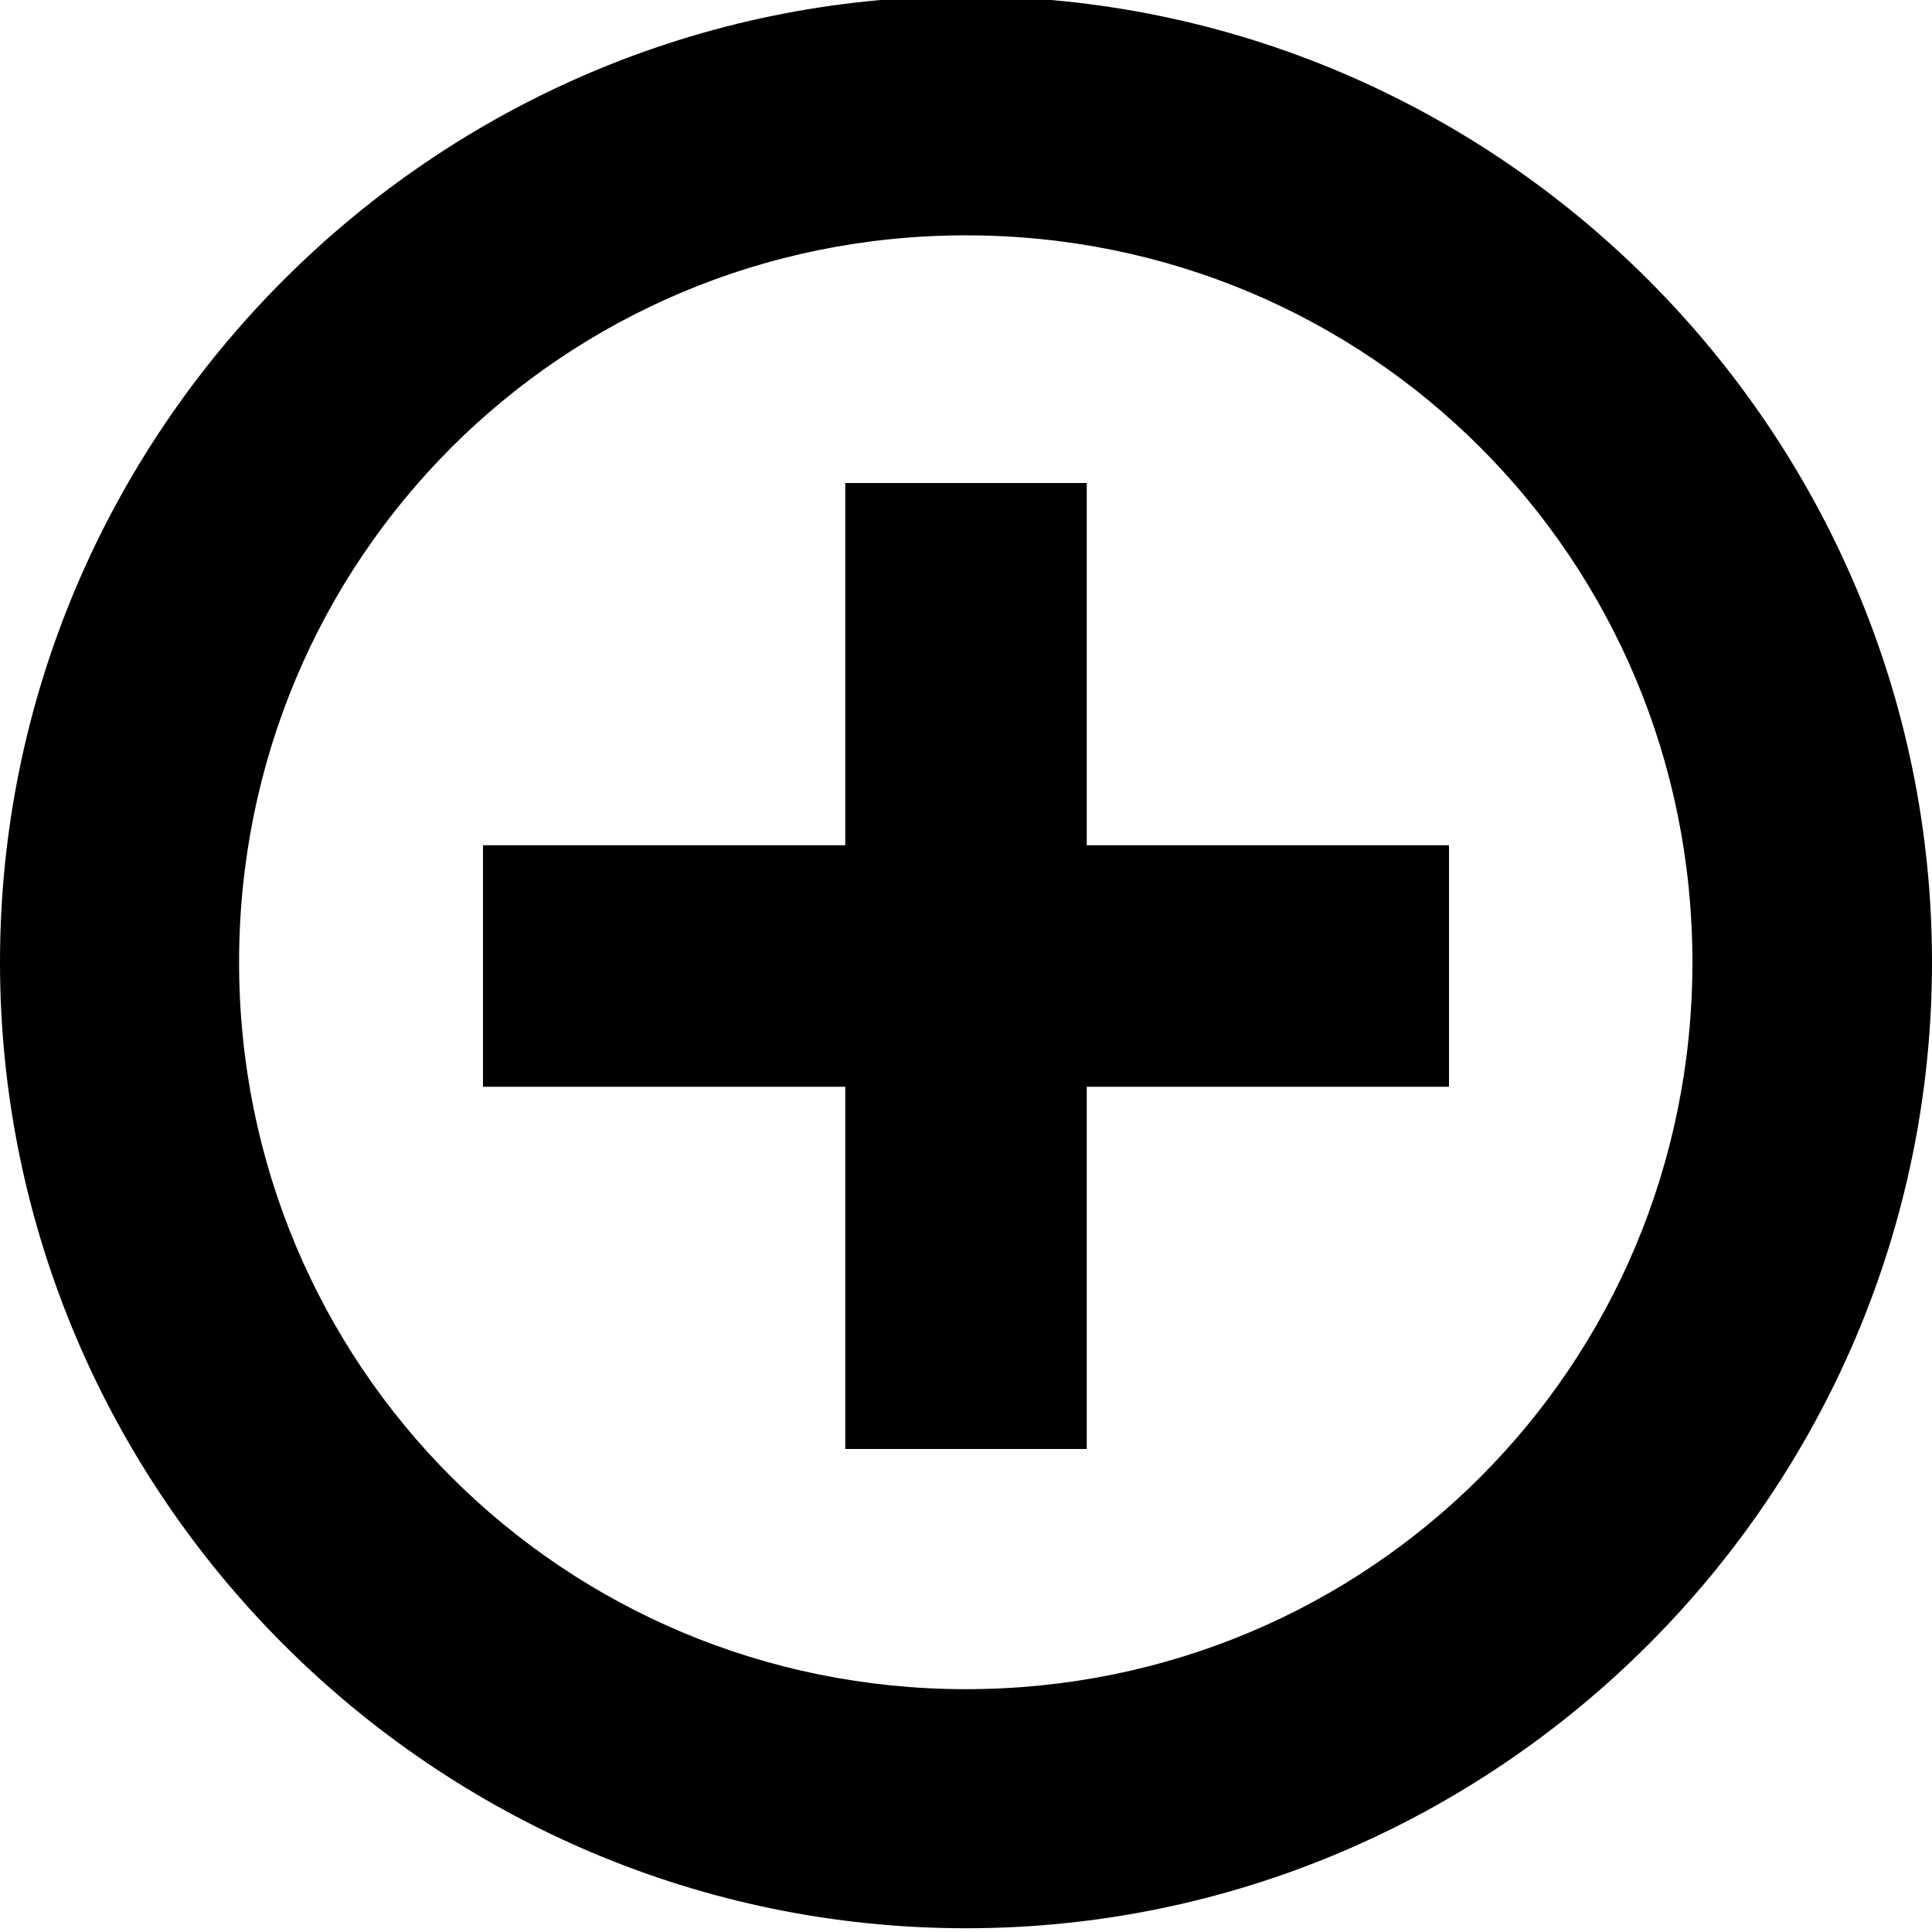 <svg xmlns="http://www.w3.org/2000/svg" width="16" height="16"><path fill="#000" d="M8-.031c-4.402 0-8 3.597-8 8s3.598 8 8 8 8-3.598 8-8-3.598-8-8-8m0 1.98c3.34 0 6.016 2.68 6.016 6.02S11.34 13.989 8 13.989s-6.02-2.68-6.02-6.02S4.66 1.949 8 1.949M7 4v3H4v2h3v3h2V9h3V7H9V4zm0 0"/></svg>
